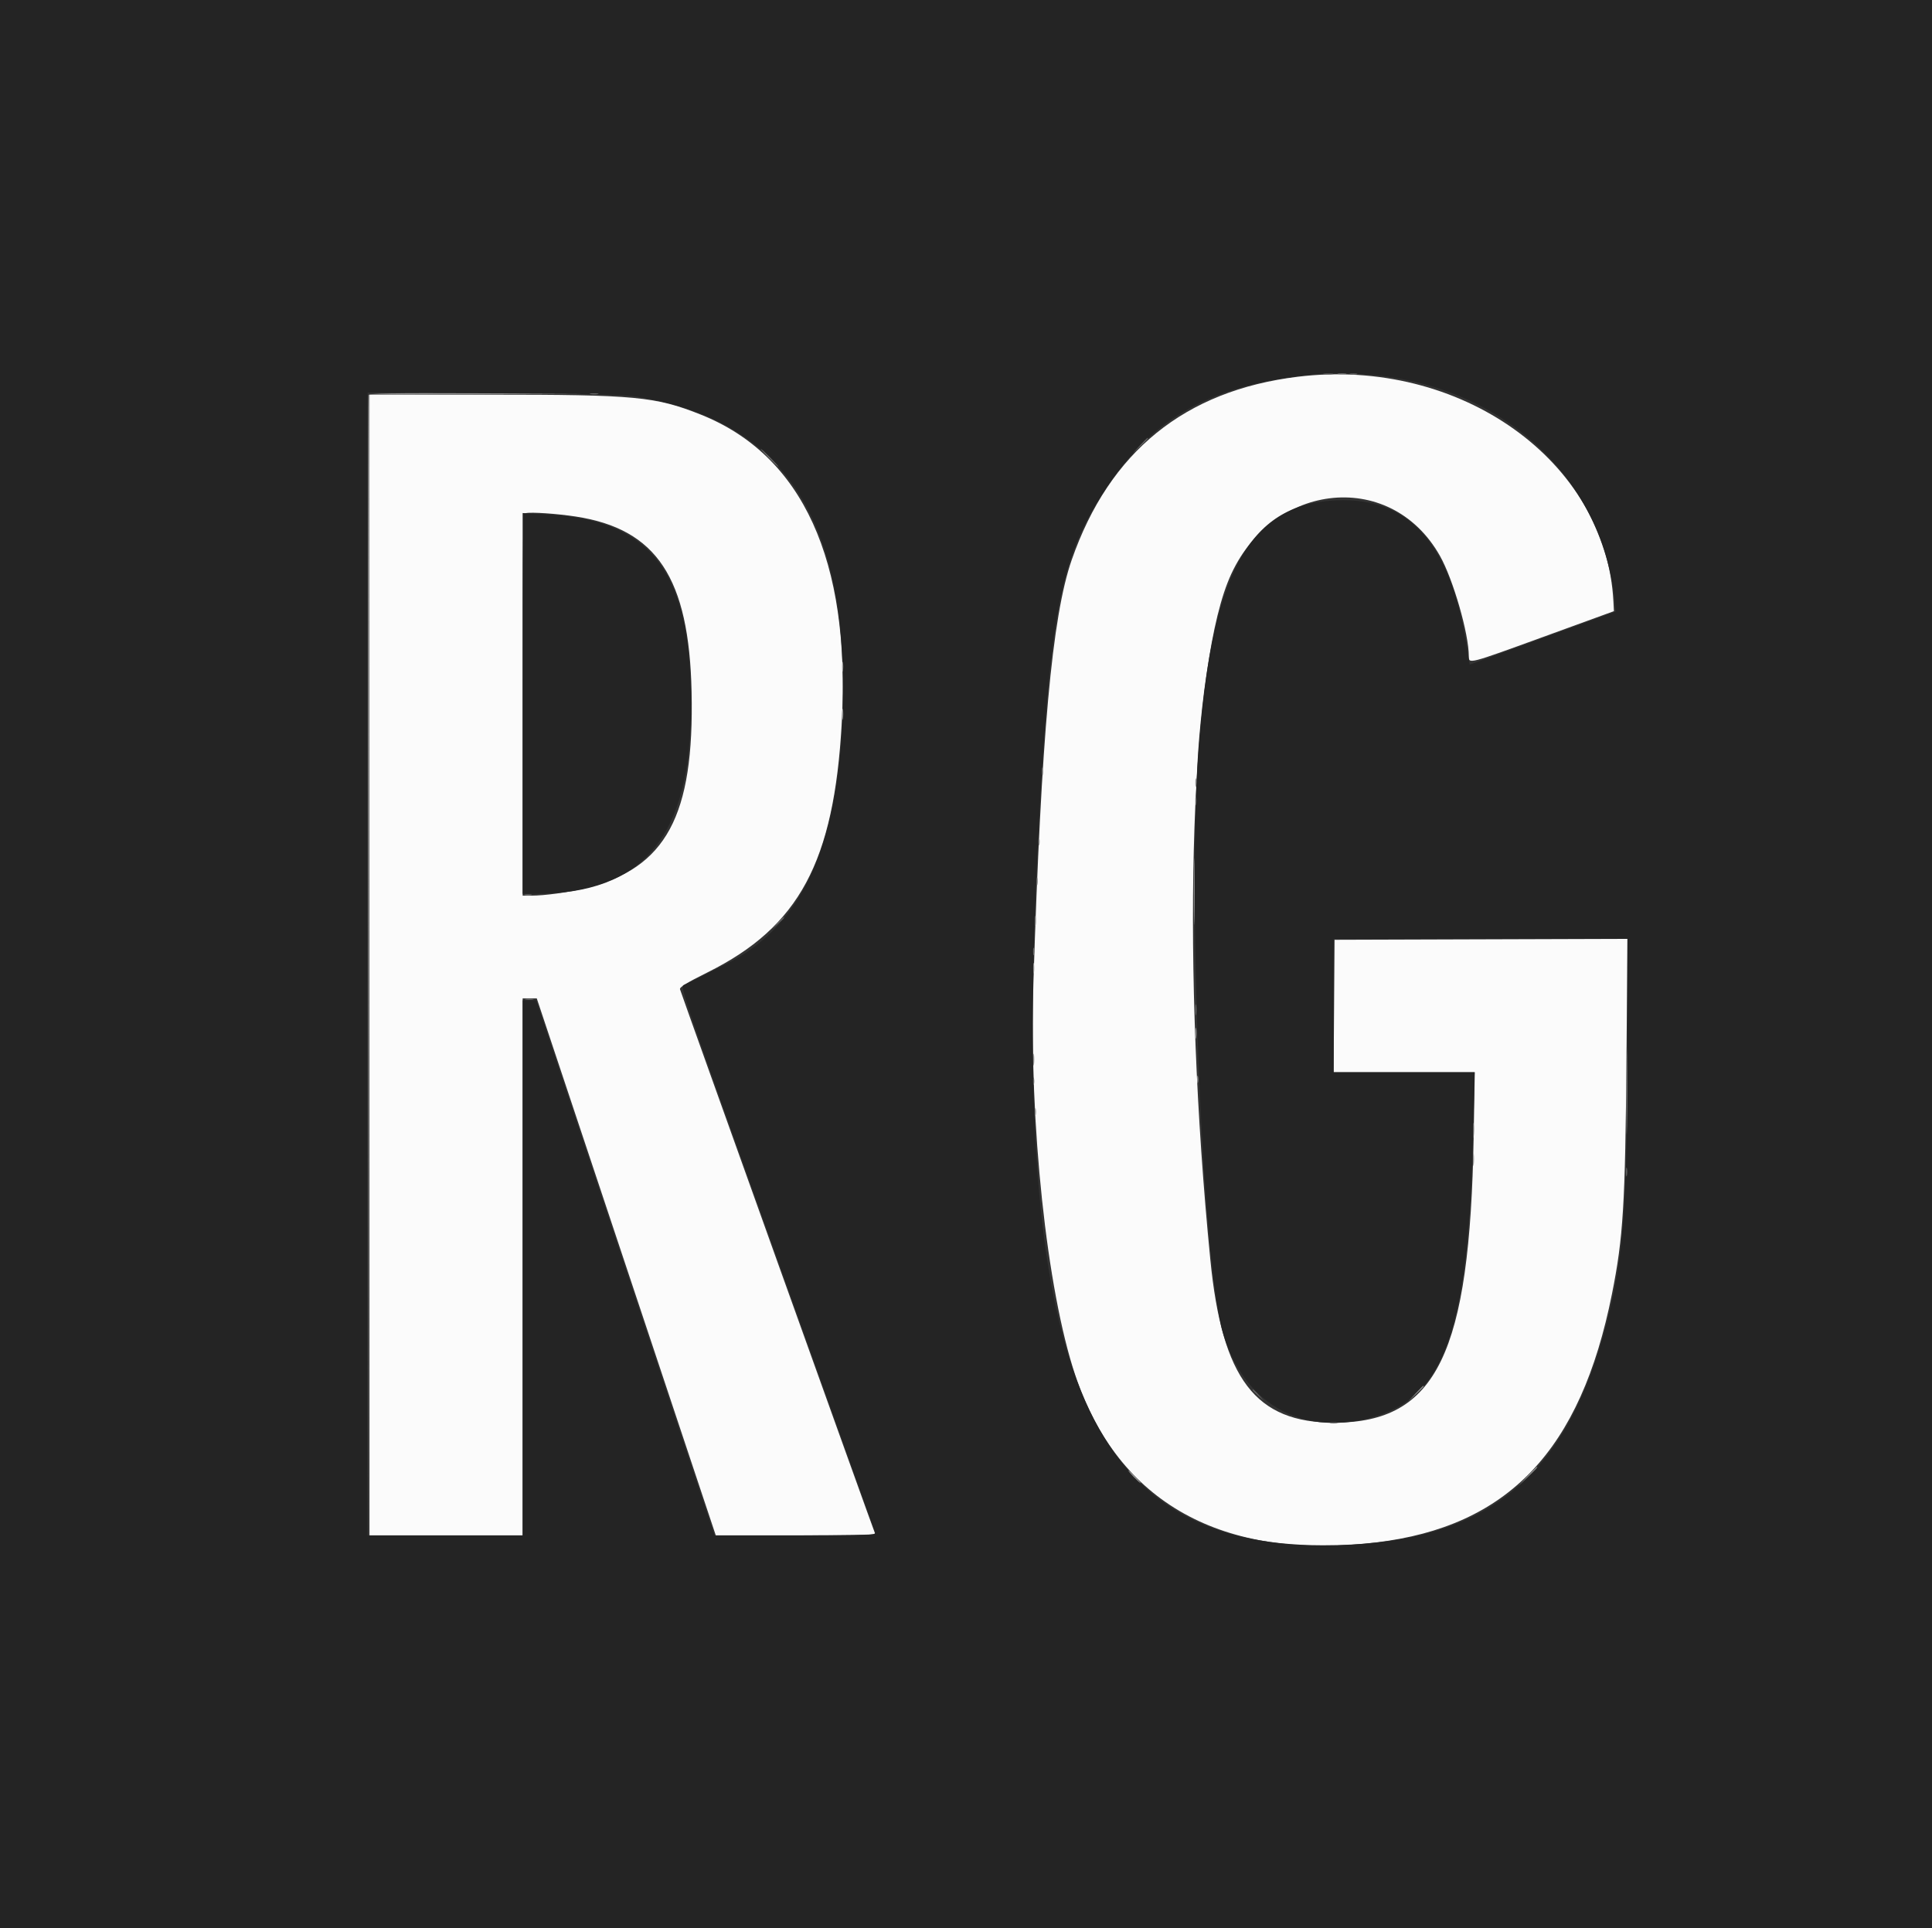 <svg id="svg" version="1.1" xmlns="http://www.w3.org/2000/svg" xmlns:xlink="http://www.w3.org/1999/xlink" width="400" height="399.254" viewBox="0, 0, 400,399.254"><rect x="0" y="0" width="400" height="399.254" fill="#333333" stroke="none"/><g id="svgg"><path id="path0" d="M268.657 78.010 C 245.306 80.867,229.682 93.534,221.887 115.929 C 217.816 127.624,215.575 152.356,213.963 203.358 C 213.044 232.446,216.730 267.114,222.612 284.701 C 231.459 311.156,253.094 323.200,284.888 319.371 C 312.305 316.069,327.265 300.310,333.742 267.910 C 336.072 256.253,336.487 249.496,336.745 218.934 L 336.952 194.399 306.629 194.494 L 276.306 194.590 276.208 208.302 L 276.110 222.015 290.724 222.015 L 305.338 222.015 305.108 235.354 C 304.331 280.290,297.410 294.520,276.306 294.569 C 259.949 294.607,253.023 285.519,250.586 260.821 C 244.672 200.877,246.184 141.162,254.136 120.697 C 262.218 99.896,287.725 96.649,298.126 115.097 C 300.862 119.950,304.104 131.213,304.104 135.864 C 304.104 137.499,303.967 137.534,319.422 131.906 L 334.142 126.546 334.041 124.560 C 332.562 95.431,302.309 73.892,268.657 78.010 M76.493 199.813 L 76.493 317.910 92.351 317.910 L 108.209 317.910 108.209 262.313 L 108.209 206.716 109.670 206.716 L 111.132 206.716 129.664 262.313 L 148.197 317.910 164.792 317.910 C 173.919 317.910,181.307 317.780,181.208 317.621 C 181.025 317.324,141.083 205.871,140.788 204.832 C 140.666 204.401,142.139 203.499,146.524 201.317 C 165.454 191.901,172.686 178.439,174.276 149.657 C 176.130 116.094,166.156 94.260,145.136 85.864 C 135.726 82.105,131.627 81.716,101.415 81.716 L 76.493 81.716 76.493 199.813 M119.216 106.954 C 135.966 109.538,142.662 119.660,143.187 143.192 C 143.763 168.956,137.910 179.793,121.196 183.914 C 117.770 184.759,112.738 185.448,109.991 185.448 L 108.209 185.448 108.209 145.923 C 108.209 108.586,108.245 106.390,108.862 106.249 C 109.989 105.991,115.331 106.355,119.216 106.954 " stroke="none" fill="#fbfbfb" fill-rule="evenodd"></path><path id="path1" d="M0.000 199.627 L 0.000 399.254 200.000 399.254 L 400.000 399.254 400.000 199.627 L 400.000 0.000 200.000 0.000 L 0.000 0.000 0.000 199.627 M283.955 77.620 C 311.581 80.034,332.173 99.514,334.404 125.347 L 334.515 126.627 319.403 132.122 L 304.291 137.617 303.508 132.894 C 300.184 112.849,292.048 103.499,277.985 103.565 C 259.453 103.652,251.365 117.014,248.302 152.612 C 245.713 182.692,248.805 260.819,253.183 275.940 C 257.361 290.367,269.159 297.298,283.360 293.666 C 299.224 289.609,304.066 275.972,305.057 232.556 L 305.298 222.015 290.709 222.015 L 276.119 222.015 276.119 208.209 L 276.119 194.403 306.530 194.403 L 336.940 194.403 336.937 218.190 C 336.931 251.567,335.964 262.561,331.739 277.244 C 323.051 307.432,306.069 319.970,273.881 319.960 C 224.401 319.943,209.399 282.979,214.897 174.627 C 217.324 126.811,219.428 115.694,228.740 101.493 C 238.702 86.301,251.007 79.532,272.388 77.483 C 275.249 77.209,279.879 77.264,283.955 77.620 M132.352 82.229 C 161.982 87.157,175.320 107.245,174.502 145.709 C 173.893 174.333,166.387 191.370,150.875 199.334 C 147.533 201.050,142.443 203.572,141.556 203.951 C 140.789 204.280,141.431 206.160,160.864 260.448 C 171.920 291.334,181.063 316.898,181.180 317.257 C 181.381 317.873,180.430 317.910,164.669 317.910 L 147.945 317.910 129.478 262.500 L 111.010 207.090 109.610 207.090 L 108.209 207.090 108.209 262.500 L 108.209 317.910 92.164 317.910 L 76.119 317.910 76.119 199.598 L 76.119 81.286 102.332 81.441 C 124.733 81.573,129.098 81.688,132.352 82.229 M108.209 145.651 L 108.209 185.075 110.680 185.075 C 133.349 185.075,143.118 173.205,143.079 145.709 C 143.041 118.239,134.900 107.633,112.966 106.479 L 108.209 106.228 108.209 145.651 " stroke="none" fill="#242424" fill-rule="evenodd"></path><path id="path2" d="M76.292 81.810 C 76.195 82.066,76.158 135.336,76.211 200.187 L 76.307 318.097 76.400 199.910 L 76.493 81.722 98.787 81.623 L 121.082 81.524 98.776 81.434 C 81.207 81.362,76.432 81.442,76.292 81.810 M174.355 138.060 C 174.355 138.983,174.428 139.361,174.517 138.899 C 174.606 138.438,174.606 137.682,174.517 137.220 C 174.428 136.758,174.355 137.136,174.355 138.060 M174.360 147.948 C 174.363 148.974,174.436 149.349,174.521 148.782 C 174.607 148.215,174.605 147.375,174.516 146.917 C 174.428 146.458,174.358 146.922,174.360 147.948 M215.758 159.701 C 215.758 160.420,215.835 160.714,215.929 160.354 C 216.023 159.995,216.023 159.408,215.929 159.049 C 215.835 158.689,215.758 158.983,215.758 159.701 M247.482 162.127 C 247.486 162.948,247.563 163.240,247.652 162.776 C 247.741 162.311,247.738 161.640,247.644 161.283 C 247.551 160.926,247.478 161.306,247.482 162.127 M215.012 174.254 C 215.012 174.972,215.089 175.266,215.183 174.907 C 215.276 174.548,215.276 173.960,215.183 173.601 C 215.089 173.242,215.012 173.535,215.012 174.254 M247.180 184.515 C 247.180 190.672,247.231 193.243,247.294 190.228 C 247.356 187.214,247.357 182.177,247.294 179.034 C 247.232 175.892,247.180 178.358,247.180 184.515 M214.639 182.463 C 214.639 183.181,214.716 183.475,214.809 183.116 C 214.903 182.757,214.903 182.169,214.809 181.810 C 214.716 181.451,214.639 181.744,214.639 182.463 M214.281 190.672 C 214.281 191.595,214.354 191.973,214.442 191.511 C 214.531 191.049,214.531 190.294,214.442 189.832 C 214.354 189.370,214.281 189.748,214.281 190.672 M213.913 200.560 C 213.915 201.586,213.988 201.961,214.074 201.394 C 214.159 200.827,214.157 199.987,214.069 199.528 C 213.980 199.070,213.910 199.534,213.913 200.560 M336.737 225.933 C 336.737 233.937,336.786 237.158,336.847 233.091 C 336.907 229.024,336.907 222.476,336.846 218.539 C 336.786 214.602,336.737 217.929,336.737 225.933 M247.495 213.993 C 247.498 215.019,247.570 215.394,247.656 214.827 C 247.742 214.260,247.739 213.420,247.651 212.961 C 247.562 212.502,247.492 212.966,247.495 213.993 M213.918 219.403 C 213.918 220.532,213.988 220.993,214.073 220.429 C 214.159 219.865,214.159 218.941,214.073 218.377 C 213.988 217.813,213.918 218.274,213.918 219.403 M247.848 223.507 C 247.848 224.226,247.925 224.520,248.018 224.160 C 248.112 223.801,248.112 223.214,248.018 222.854 C 247.925 222.495,247.848 222.789,247.848 223.507 M214.266 230.224 C 214.266 230.942,214.342 231.236,214.436 230.877 C 214.530 230.518,214.530 229.930,214.436 229.571 C 214.342 229.212,214.266 229.506,214.266 230.224 M304.966 240.112 C 304.968 241.343,305.038 241.802,305.121 241.131 C 305.204 240.461,305.203 239.453,305.117 238.893 C 305.032 238.332,304.964 238.881,304.966 240.112 M293.079 288.526 L 291.604 290.112 293.190 288.637 C 294.665 287.265,294.948 286.940,294.665 286.940 C 294.604 286.940,293.891 287.654,293.079 288.526 M316.217 305.690 L 314.366 307.649 316.325 305.798 C 318.145 304.077,318.455 303.731,318.176 303.731 C 318.117 303.731,317.236 304.613,316.217 305.690 M234.701 305.784 C 235.398 306.502,236.051 307.090,236.154 307.090 C 236.256 307.090,235.771 306.502,235.075 305.784 C 234.378 305.065,233.725 304.478,233.622 304.478 C 233.520 304.478,234.005 305.065,234.701 305.784 " stroke="none" fill="#949494" fill-rule="evenodd"></path><path id="path3" d="M277.150 77.503 C 277.614 77.592,278.286 77.589,278.642 77.495 C 278.999 77.402,278.619 77.329,277.799 77.333 C 276.978 77.337,276.686 77.413,277.150 77.503 " stroke="none" fill="#8c8c8c" fill-rule="evenodd"></path><path id="path4" d="M274.160 77.502 C 274.622 77.591,275.378 77.591,275.840 77.502 C 276.301 77.413,275.924 77.340,275.000 77.340 C 274.076 77.340,273.699 77.413,274.160 77.502 M279.571 77.496 C 279.930 77.590,280.518 77.590,280.877 77.496 C 281.236 77.402,280.942 77.325,280.224 77.325 C 279.506 77.325,279.212 77.402,279.571 77.496 M122.299 81.607 C 122.763 81.696,123.435 81.693,123.792 81.600 C 124.148 81.506,123.769 81.433,122.948 81.437 C 122.127 81.442,121.835 81.518,122.299 81.607 M235.990 92.257 L 234.515 93.843 236.101 92.368 C 237.576 90.997,237.858 90.672,237.576 90.672 C 237.515 90.672,236.801 91.385,235.990 92.257 M159.142 94.776 C 160.152 95.802,161.063 96.642,161.166 96.642 C 161.269 96.642,160.526 95.802,159.515 94.776 C 158.504 93.750,157.593 92.910,157.491 92.910 C 157.388 92.910,158.131 93.750,159.142 94.776 M247.482 165.858 C 247.486 166.679,247.563 166.971,247.652 166.507 C 247.741 166.043,247.738 165.371,247.644 165.014 C 247.551 164.658,247.478 165.037,247.482 165.858 M108.675 185.332 C 109.035 185.426,109.622 185.426,109.981 185.332 C 110.340 185.238,110.047 185.161,109.328 185.161 C 108.610 185.161,108.316 185.238,108.675 185.332 M160.984 191.138 L 159.888 192.351 161.101 191.255 C 161.768 190.652,162.313 190.106,162.313 190.042 C 162.313 189.754,162.006 190.008,160.984 191.138 M213.893 197.015 C 213.893 197.733,213.969 198.027,214.063 197.668 C 214.157 197.309,214.157 196.721,214.063 196.362 C 213.969 196.003,213.893 196.297,213.893 197.015 M108.866 206.980 C 109.330 207.070,110.002 207.066,110.359 206.973 C 110.716 206.879,110.336 206.806,109.515 206.811 C 108.694 206.815,108.402 206.891,108.866 206.980 M247.495 209.142 C 247.498 210.168,247.570 210.543,247.656 209.976 C 247.742 209.409,247.739 208.569,247.651 208.111 C 247.562 207.652,247.492 208.116,247.495 209.142 M213.893 223.881 C 213.893 224.599,213.969 224.893,214.063 224.534 C 214.157 224.174,214.157 223.587,214.063 223.228 C 213.969 222.868,213.893 223.162,213.893 223.881 M304.973 234.142 C 304.975 235.578,305.042 236.120,305.123 235.346 C 305.204 234.572,305.202 233.397,305.120 232.734 C 305.038 232.072,304.972 232.705,304.973 234.142 M336.661 242.724 C 336.665 243.545,336.742 243.837,336.831 243.373 C 336.920 242.908,336.917 242.237,336.824 241.880 C 336.730 241.523,336.657 241.903,336.661 242.724 M259.328 287.803 C 259.328 287.868,259.874 288.413,260.541 289.016 L 261.754 290.112 260.658 288.899 C 259.636 287.769,259.328 287.515,259.328 287.803 M275.466 294.660 C 275.826 294.754,276.413 294.754,276.772 294.660 C 277.132 294.566,276.838 294.490,276.119 294.490 C 275.401 294.490,275.107 294.566,275.466 294.660 " stroke="none" fill="#686868" fill-rule="evenodd"></path></g></svg>